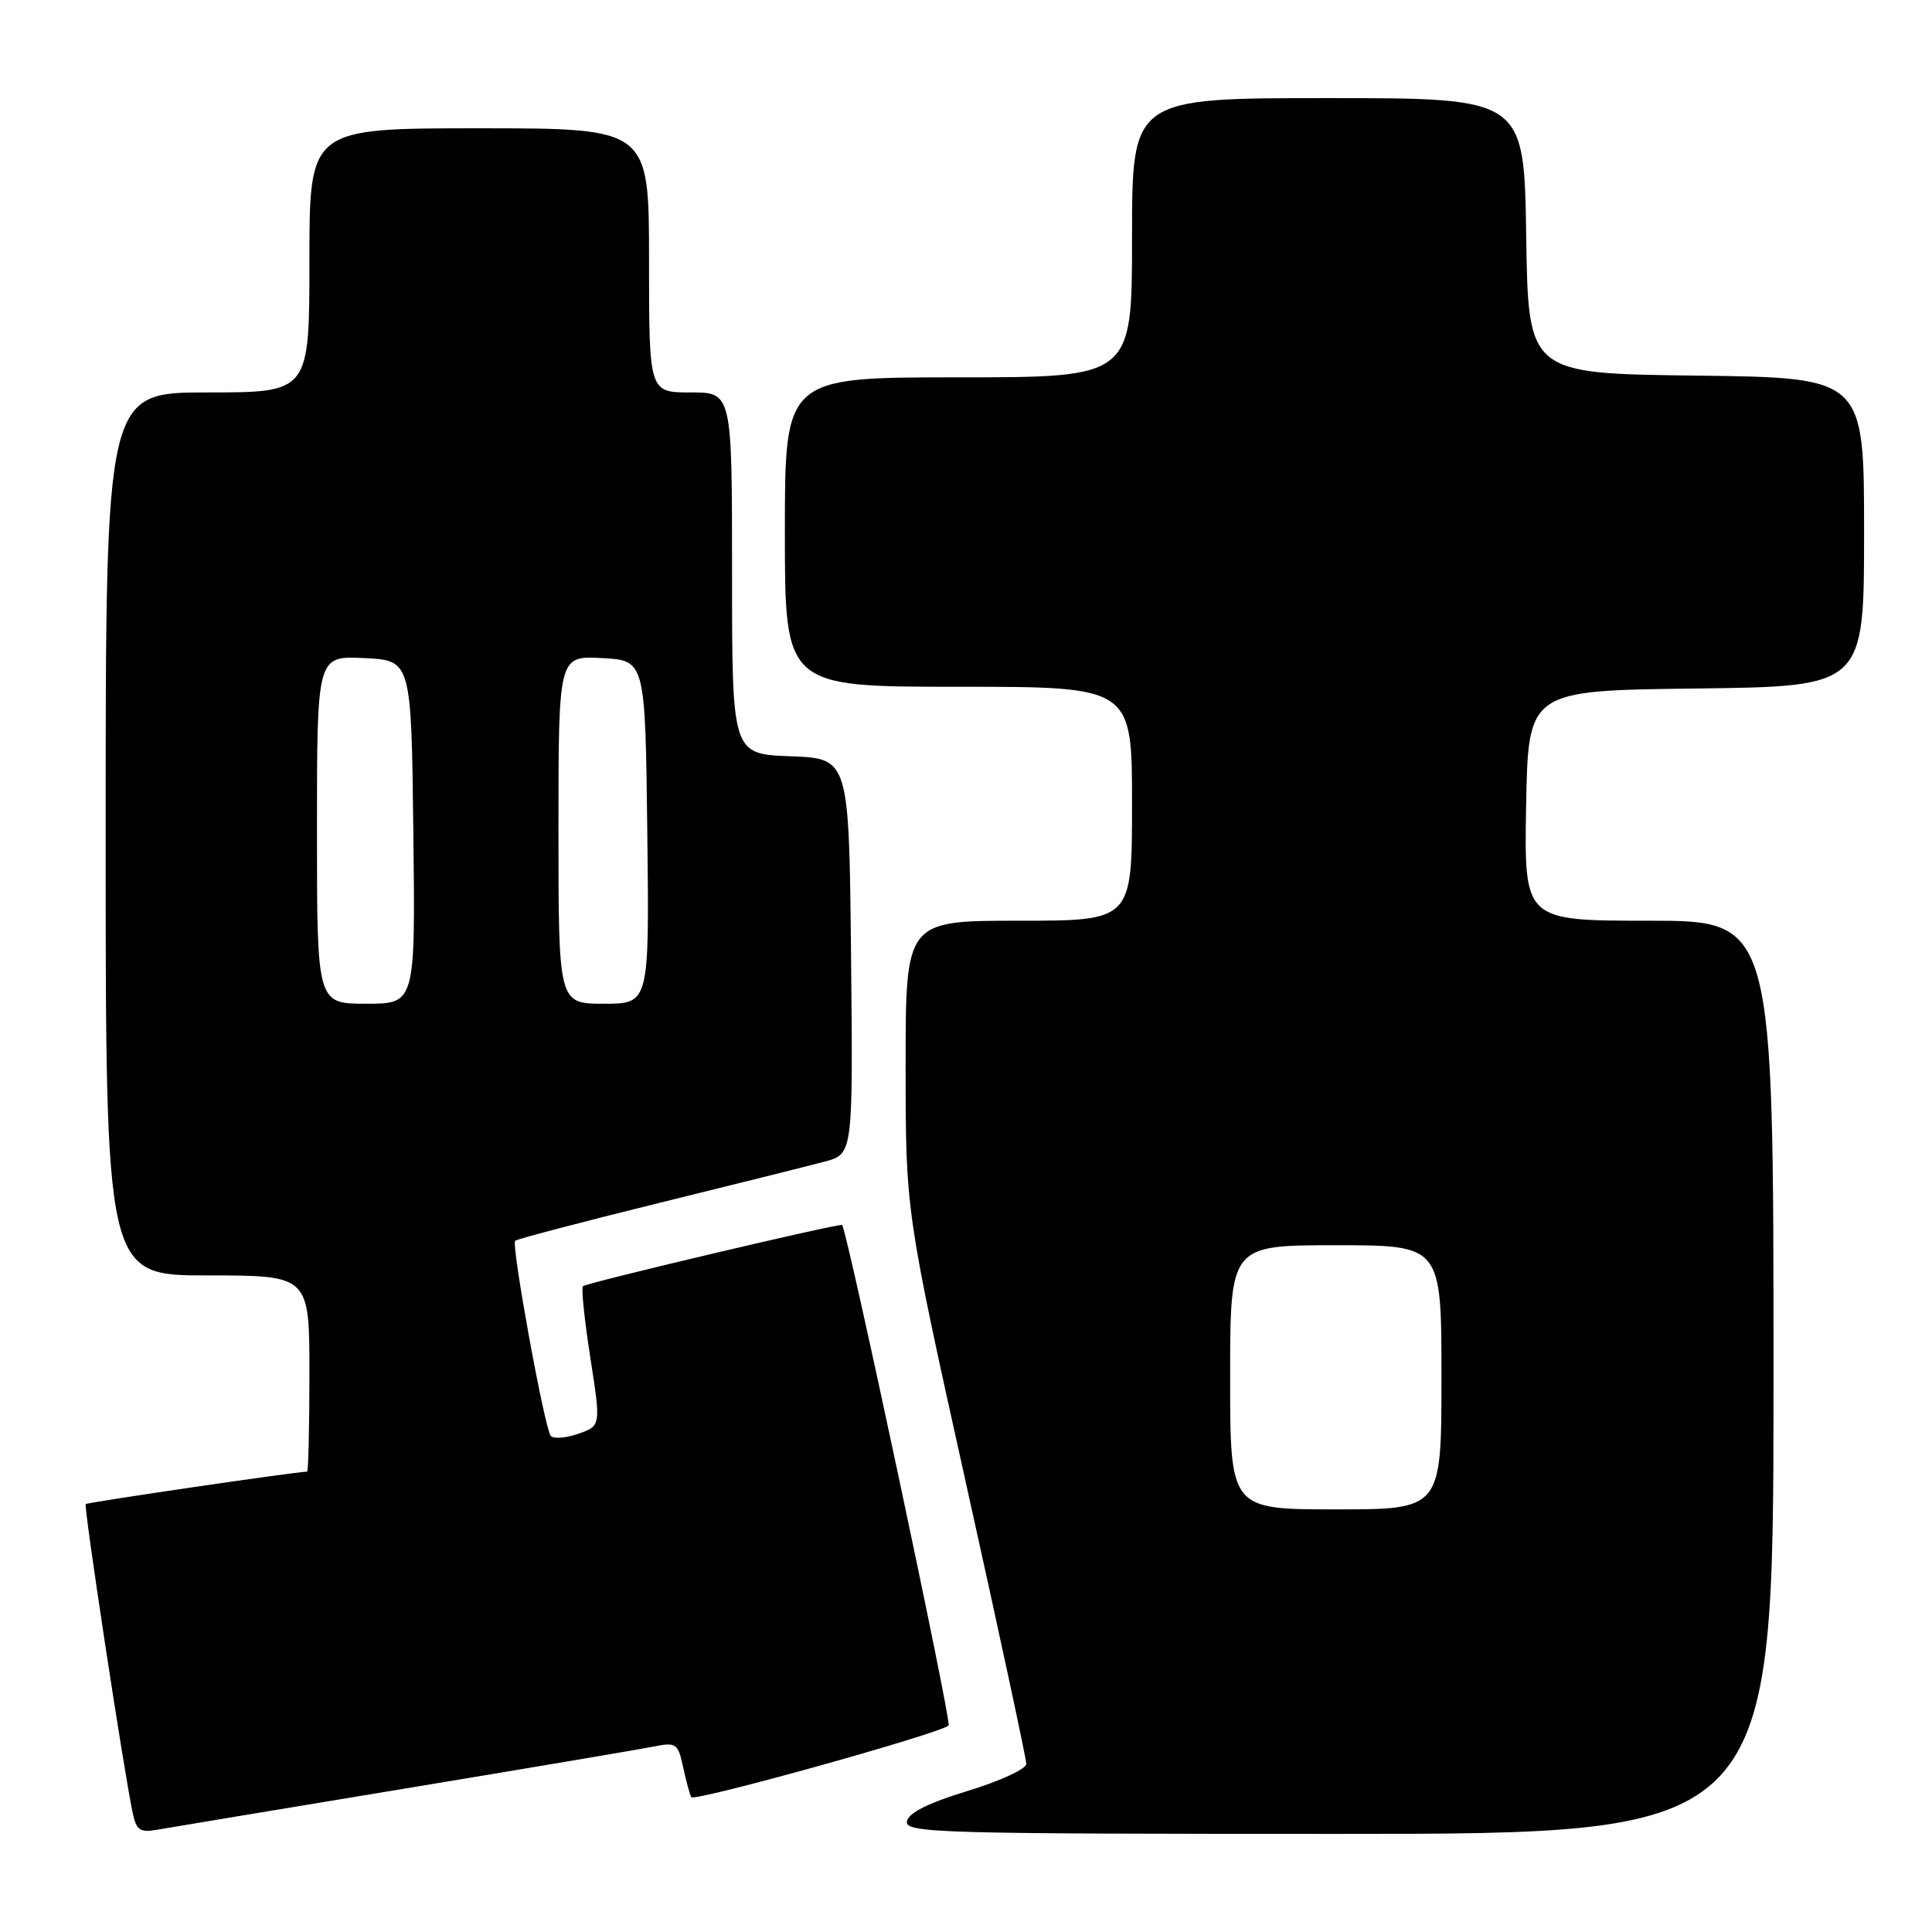 <?xml version="1.0" encoding="UTF-8" standalone="no"?>
<!DOCTYPE svg PUBLIC "-//W3C//DTD SVG 1.1//EN" "http://www.w3.org/Graphics/SVG/1.1/DTD/svg11.dtd" >
<svg xmlns="http://www.w3.org/2000/svg" xmlns:xlink="http://www.w3.org/1999/xlink" version="1.1" viewBox="0 0 256 256">
 <g >
 <path fill="currentColor"
d=" M 53.50 237.02 C 70.00 234.29 84.92 231.77 86.65 231.42 C 89.59 230.83 89.84 231.01 90.52 234.15 C 90.91 235.99 91.40 237.78 91.60 238.13 C 91.98 238.78 124.66 229.68 125.70 228.63 C 126.12 228.21 112.34 163.42 111.59 162.32 C 111.39 162.02 77.69 169.98 77.24 170.43 C 77.00 170.66 77.45 174.92 78.22 179.89 C 79.63 188.93 79.63 188.93 76.63 189.98 C 74.98 190.56 73.33 190.68 72.98 190.26 C 72.16 189.30 67.72 164.95 68.26 164.41 C 68.48 164.19 76.95 161.96 87.08 159.46 C 97.21 156.97 107.19 154.47 109.27 153.92 C 113.03 152.91 113.03 152.91 112.77 126.71 C 112.50 100.50 112.50 100.50 104.75 100.21 C 97.00 99.92 97.00 99.92 97.00 75.96 C 97.00 52.00 97.00 52.00 91.50 52.00 C 86.00 52.00 86.00 52.00 86.00 34.50 C 86.00 17.00 86.00 17.00 63.50 17.00 C 41.00 17.00 41.00 17.00 41.00 34.50 C 41.00 52.00 41.00 52.00 27.50 52.00 C 14.00 52.00 14.00 52.00 14.00 110.50 C 14.00 169.00 14.00 169.00 27.50 169.00 C 41.00 169.00 41.00 169.00 41.00 182.00 C 41.00 189.15 40.86 195.00 40.69 195.00 C 39.30 195.00 11.60 199.06 11.36 199.30 C 11.07 199.59 16.34 234.29 17.58 240.21 C 18.06 242.51 18.55 242.85 20.82 242.45 C 22.29 242.19 37.00 239.75 53.50 237.02 Z  M 235.00 182.50 C 235.00 122.00 235.00 122.00 218.47 122.00 C 201.95 122.00 201.95 122.00 202.22 106.75 C 202.50 91.50 202.50 91.50 224.75 91.23 C 247.00 90.96 247.00 90.96 247.00 70.50 C 247.00 50.04 247.00 50.04 224.75 49.77 C 202.50 49.50 202.50 49.50 202.23 31.25 C 201.95 13.00 201.95 13.00 175.98 13.00 C 150.00 13.00 150.00 13.00 150.00 31.50 C 150.00 50.00 150.00 50.00 127.00 50.00 C 104.00 50.00 104.00 50.00 104.00 70.50 C 104.00 91.00 104.00 91.00 127.00 91.00 C 150.00 91.00 150.00 91.00 150.00 106.50 C 150.00 122.00 150.00 122.00 135.00 122.00 C 120.00 122.00 120.00 122.00 120.00 141.25 C 120.00 160.50 120.00 160.50 127.99 196.50 C 132.39 216.30 135.99 233.05 135.99 233.72 C 136.00 234.39 132.51 236.00 128.25 237.30 C 123.04 238.88 120.39 240.20 120.18 241.33 C 119.88 242.88 124.13 243.00 177.43 243.00 C 235.00 243.00 235.00 243.00 235.00 182.50 Z  M 42.00 109.95 C 42.00 86.90 42.00 86.90 48.25 87.20 C 54.50 87.50 54.50 87.50 54.77 110.25 C 55.04 133.00 55.04 133.00 48.52 133.00 C 42.00 133.00 42.00 133.00 42.00 109.95 Z  M 74.00 109.95 C 74.00 86.90 74.00 86.90 79.75 87.20 C 85.50 87.50 85.50 87.50 85.77 110.25 C 86.04 133.00 86.04 133.00 80.02 133.00 C 74.00 133.00 74.00 133.00 74.00 109.95 Z  M 163.00 182.50 C 163.00 165.00 163.00 165.00 177.00 165.00 C 191.00 165.00 191.00 165.00 191.00 182.50 C 191.00 200.00 191.00 200.00 177.00 200.00 C 163.00 200.00 163.00 200.00 163.00 182.50 Z "/>
</g>
</svg>